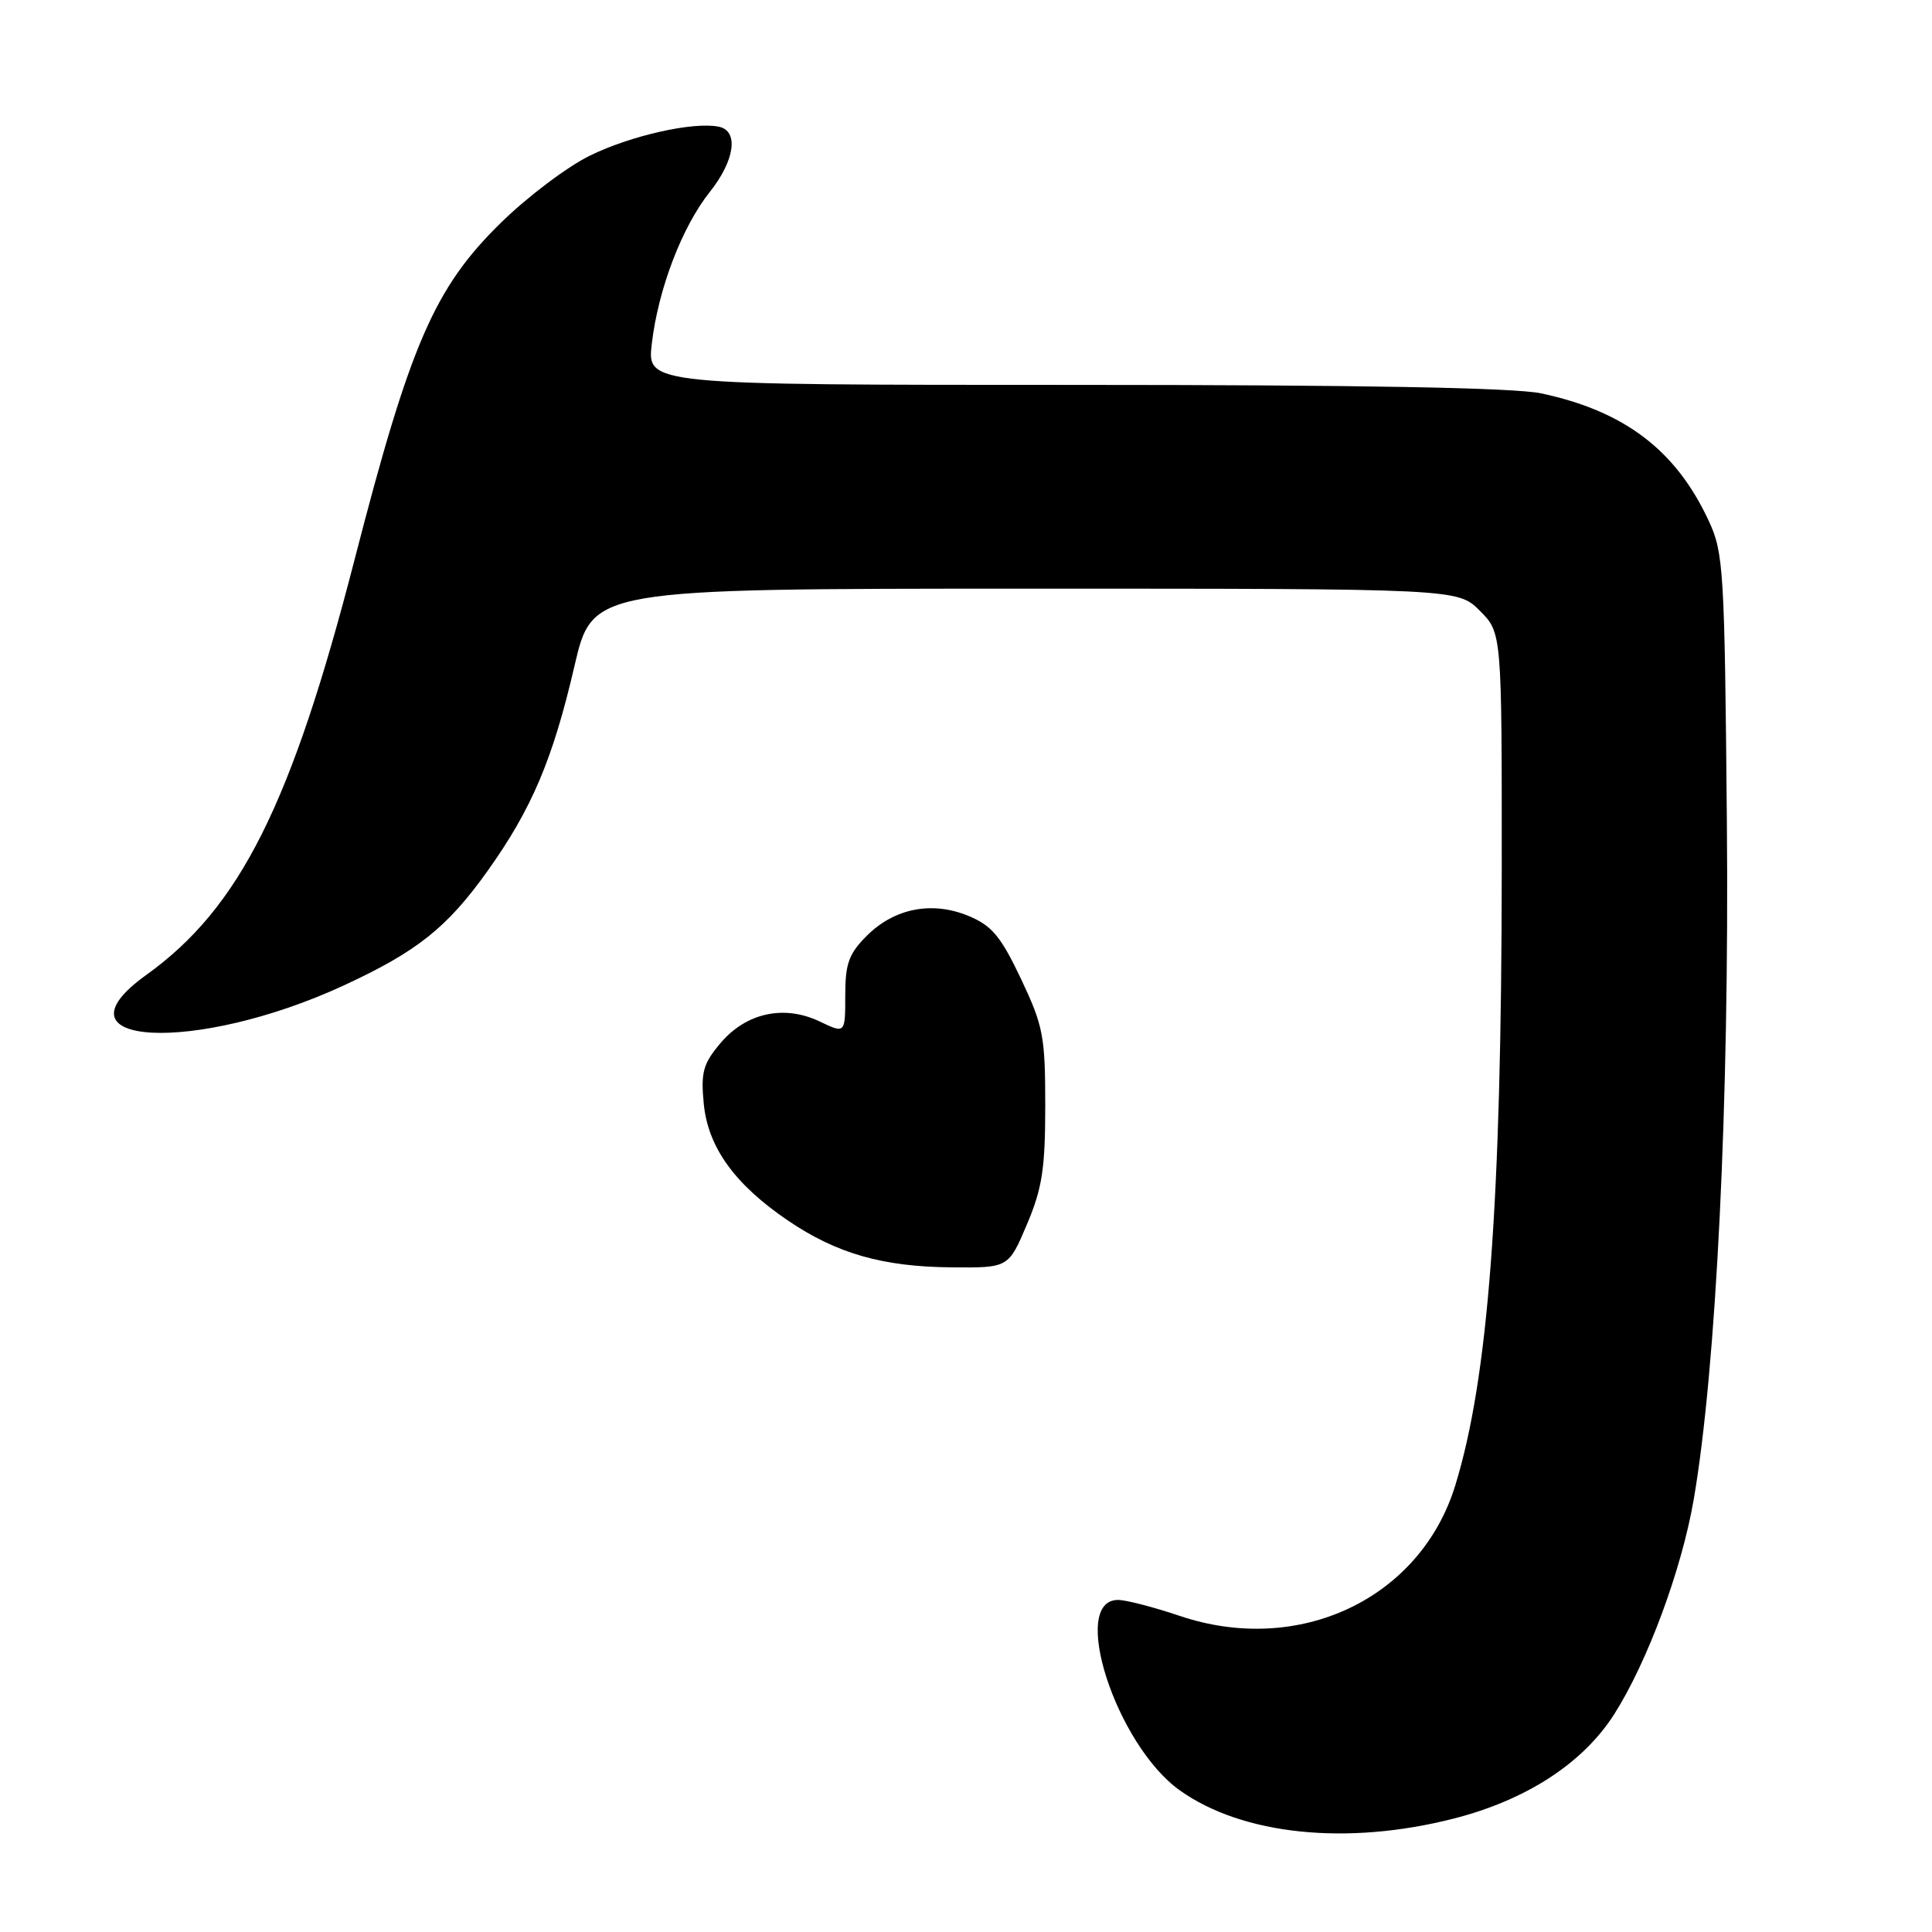 <?xml version="1.0" encoding="UTF-8" standalone="no"?>
<!DOCTYPE svg PUBLIC "-//W3C//DTD SVG 1.1//EN" "http://www.w3.org/Graphics/SVG/1.1/DTD/svg11.dtd" >
<svg xmlns="http://www.w3.org/2000/svg" xmlns:xlink="http://www.w3.org/1999/xlink" version="1.1" viewBox="0 0 256 256">
 <g >
 <path fill="currentColor"
d=" M 192.59 240.98 C 202.22 238.53 209.74 233.65 213.88 227.16 C 218.28 220.25 222.81 208.04 224.42 198.73 C 227.42 181.33 229.15 145.96 228.82 109.00 C 228.52 75.45 228.39 73.25 226.41 69.00 C 222.06 59.64 215.25 54.47 204.20 52.12 C 200.63 51.37 180.40 51.00 142.31 51.00 C 85.72 51.00 85.72 51.00 86.37 45.52 C 87.22 38.31 90.36 30.08 94.04 25.45 C 97.38 21.25 97.92 17.34 95.25 16.79 C 91.90 16.10 83.62 17.95 78.19 20.61 C 75.19 22.07 69.86 26.09 66.35 29.54 C 57.57 38.14 54.35 45.57 47.01 74.05 C 38.60 106.68 31.78 120.29 19.35 129.21 C 6.24 138.63 25.87 139.66 45.52 130.59 C 55.26 126.09 59.24 122.92 64.58 115.44 C 70.46 107.21 73.26 100.59 76.12 88.25 C 78.50 78.01 78.50 78.01 135.83 78.00 C 193.15 78.00 193.15 78.00 196.08 80.92 C 199.00 83.85 199.00 83.85 198.99 115.17 C 198.96 159.51 197.22 182.60 192.82 196.86 C 188.18 211.87 172.10 219.46 156.28 214.10 C 152.86 212.95 149.20 212.00 148.15 212.00 C 141.65 212.00 147.89 231.23 156.34 237.24 C 164.64 243.15 178.47 244.58 192.59 240.98 Z  M 136.07 162.25 C 138.10 157.45 138.50 154.85 138.50 146.50 C 138.50 137.31 138.24 135.95 135.29 129.71 C 132.62 124.09 131.44 122.66 128.37 121.38 C 123.53 119.36 118.52 120.33 114.85 124.00 C 112.47 126.38 112.00 127.68 112.00 131.91 C 112.00 136.97 112.00 136.97 108.61 135.35 C 103.89 133.10 98.85 134.20 95.45 138.24 C 93.16 140.96 92.85 142.09 93.25 146.24 C 93.81 152.03 97.36 156.95 104.44 161.75 C 110.86 166.10 116.95 167.85 126.07 167.93 C 133.63 168.00 133.63 168.00 136.07 162.25 Z "/>
</g>
</svg>
